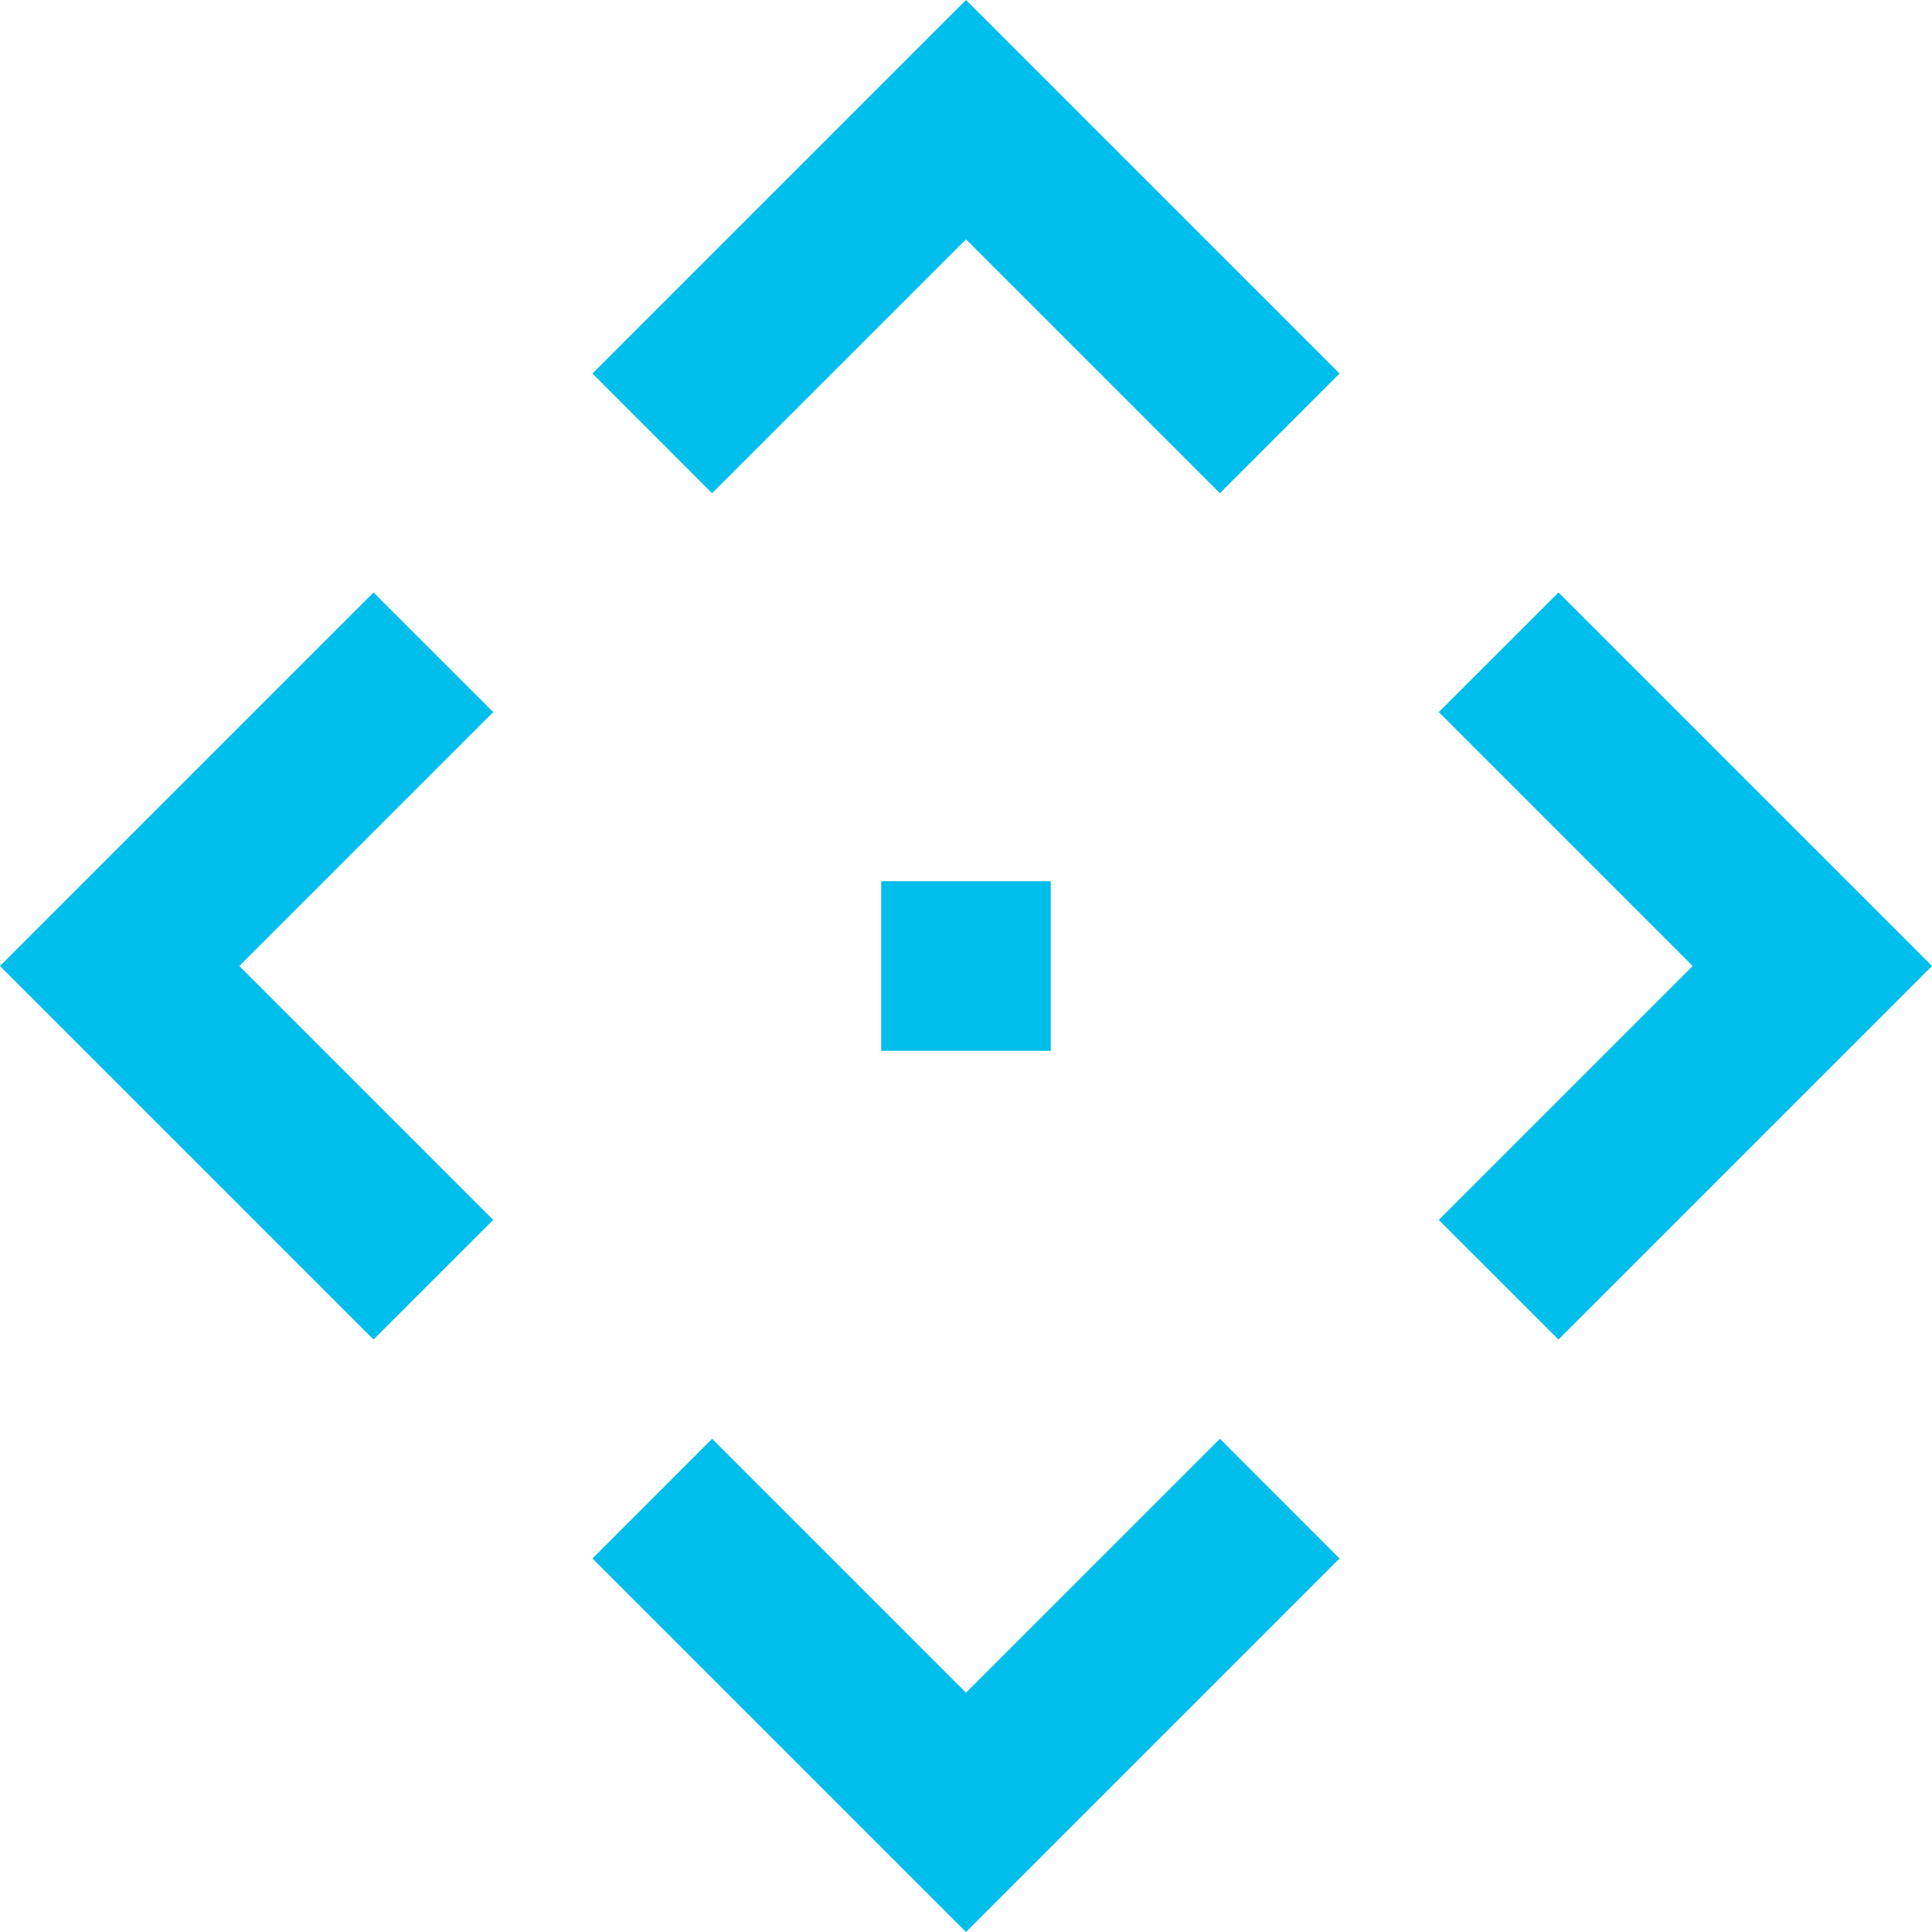 <svg width="26" height="26" viewBox="0 0 26 26" fill="none" xmlns="http://www.w3.org/2000/svg">
<g clip-path="url(#clip0_417_10344)">
<path d="M0 13L5.027 7.973L6.638 9.583L3.221 13L6.638 16.417L5.027 18.027L0 13ZM7.973 5.027L13 0L18.027 5.027L16.417 6.638L13 3.221L9.583 6.638L7.973 5.027ZM9.583 19.362L13 22.779L16.417 19.362L18.027 20.973L13 26L7.973 20.973L9.583 19.362ZM11.859 14.141V11.859H14.141V14.141H11.859ZM19.362 16.417L22.779 13L19.362 9.583L20.973 7.973L26 13L20.973 18.027L19.362 16.417Z" fill="#00BEEC"/>
</g>
<defs>
<clipPath id="clip0_417_10344">
<rect width="26" height="26" fill="white"/>
</clipPath>
</defs>
</svg>
